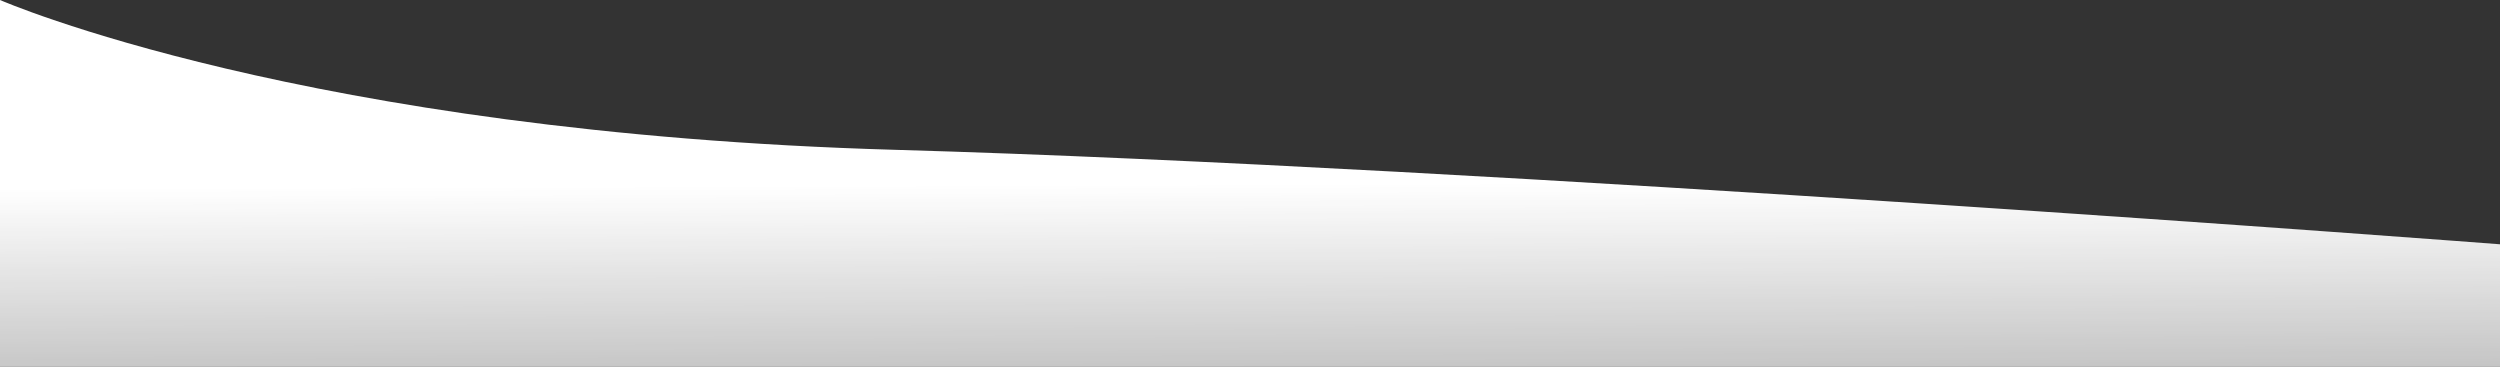 <?xml version="1.0" encoding="UTF-8" standalone="no"?>
<svg width="375px" height="55px" viewBox="0 0 375 55" version="1.1" xmlns="http://www.w3.org/2000/svg" xmlns:xlink="http://www.w3.org/1999/xlink">
    <rect x="0" y="0" width="375" height="55" fill="#333333" stroke="none"/>
    <!-- Generator: Sketch 41 (35326) - http://www.bohemiancoding.com/sketch -->
    <title>Waves_1</title>
    <desc>Created with Sketch.</desc>
    <defs>
        <linearGradient x1="38.654%" y1="197.445%" x2="42.255%" y2="50%" id="linearGradient-1">
            <stop stop-color="#FFFFFF" stop-opacity="0.177" offset="0%"></stop>
            <stop stop-color="#FFFFFF" offset="100%"></stop>
        </linearGradient>
    </defs>
    <g id="Symbols" stroke="none" stroke-width="1" fill="none" fill-rule="evenodd">
        <g id="Waves_1" fill="url(#linearGradient-1)">
            <path d="M0,36.643 C0,36.643 151.899,25.011 240.672,22.475 C329.445,19.939 375,0 375,0 L375,55 L0,55 L0,36.643 Z" transform="translate(187.5, 27.5) scale(-1, 1) translate(-187.5, -27.5) "></path>
        </g>
    </g>
</svg>